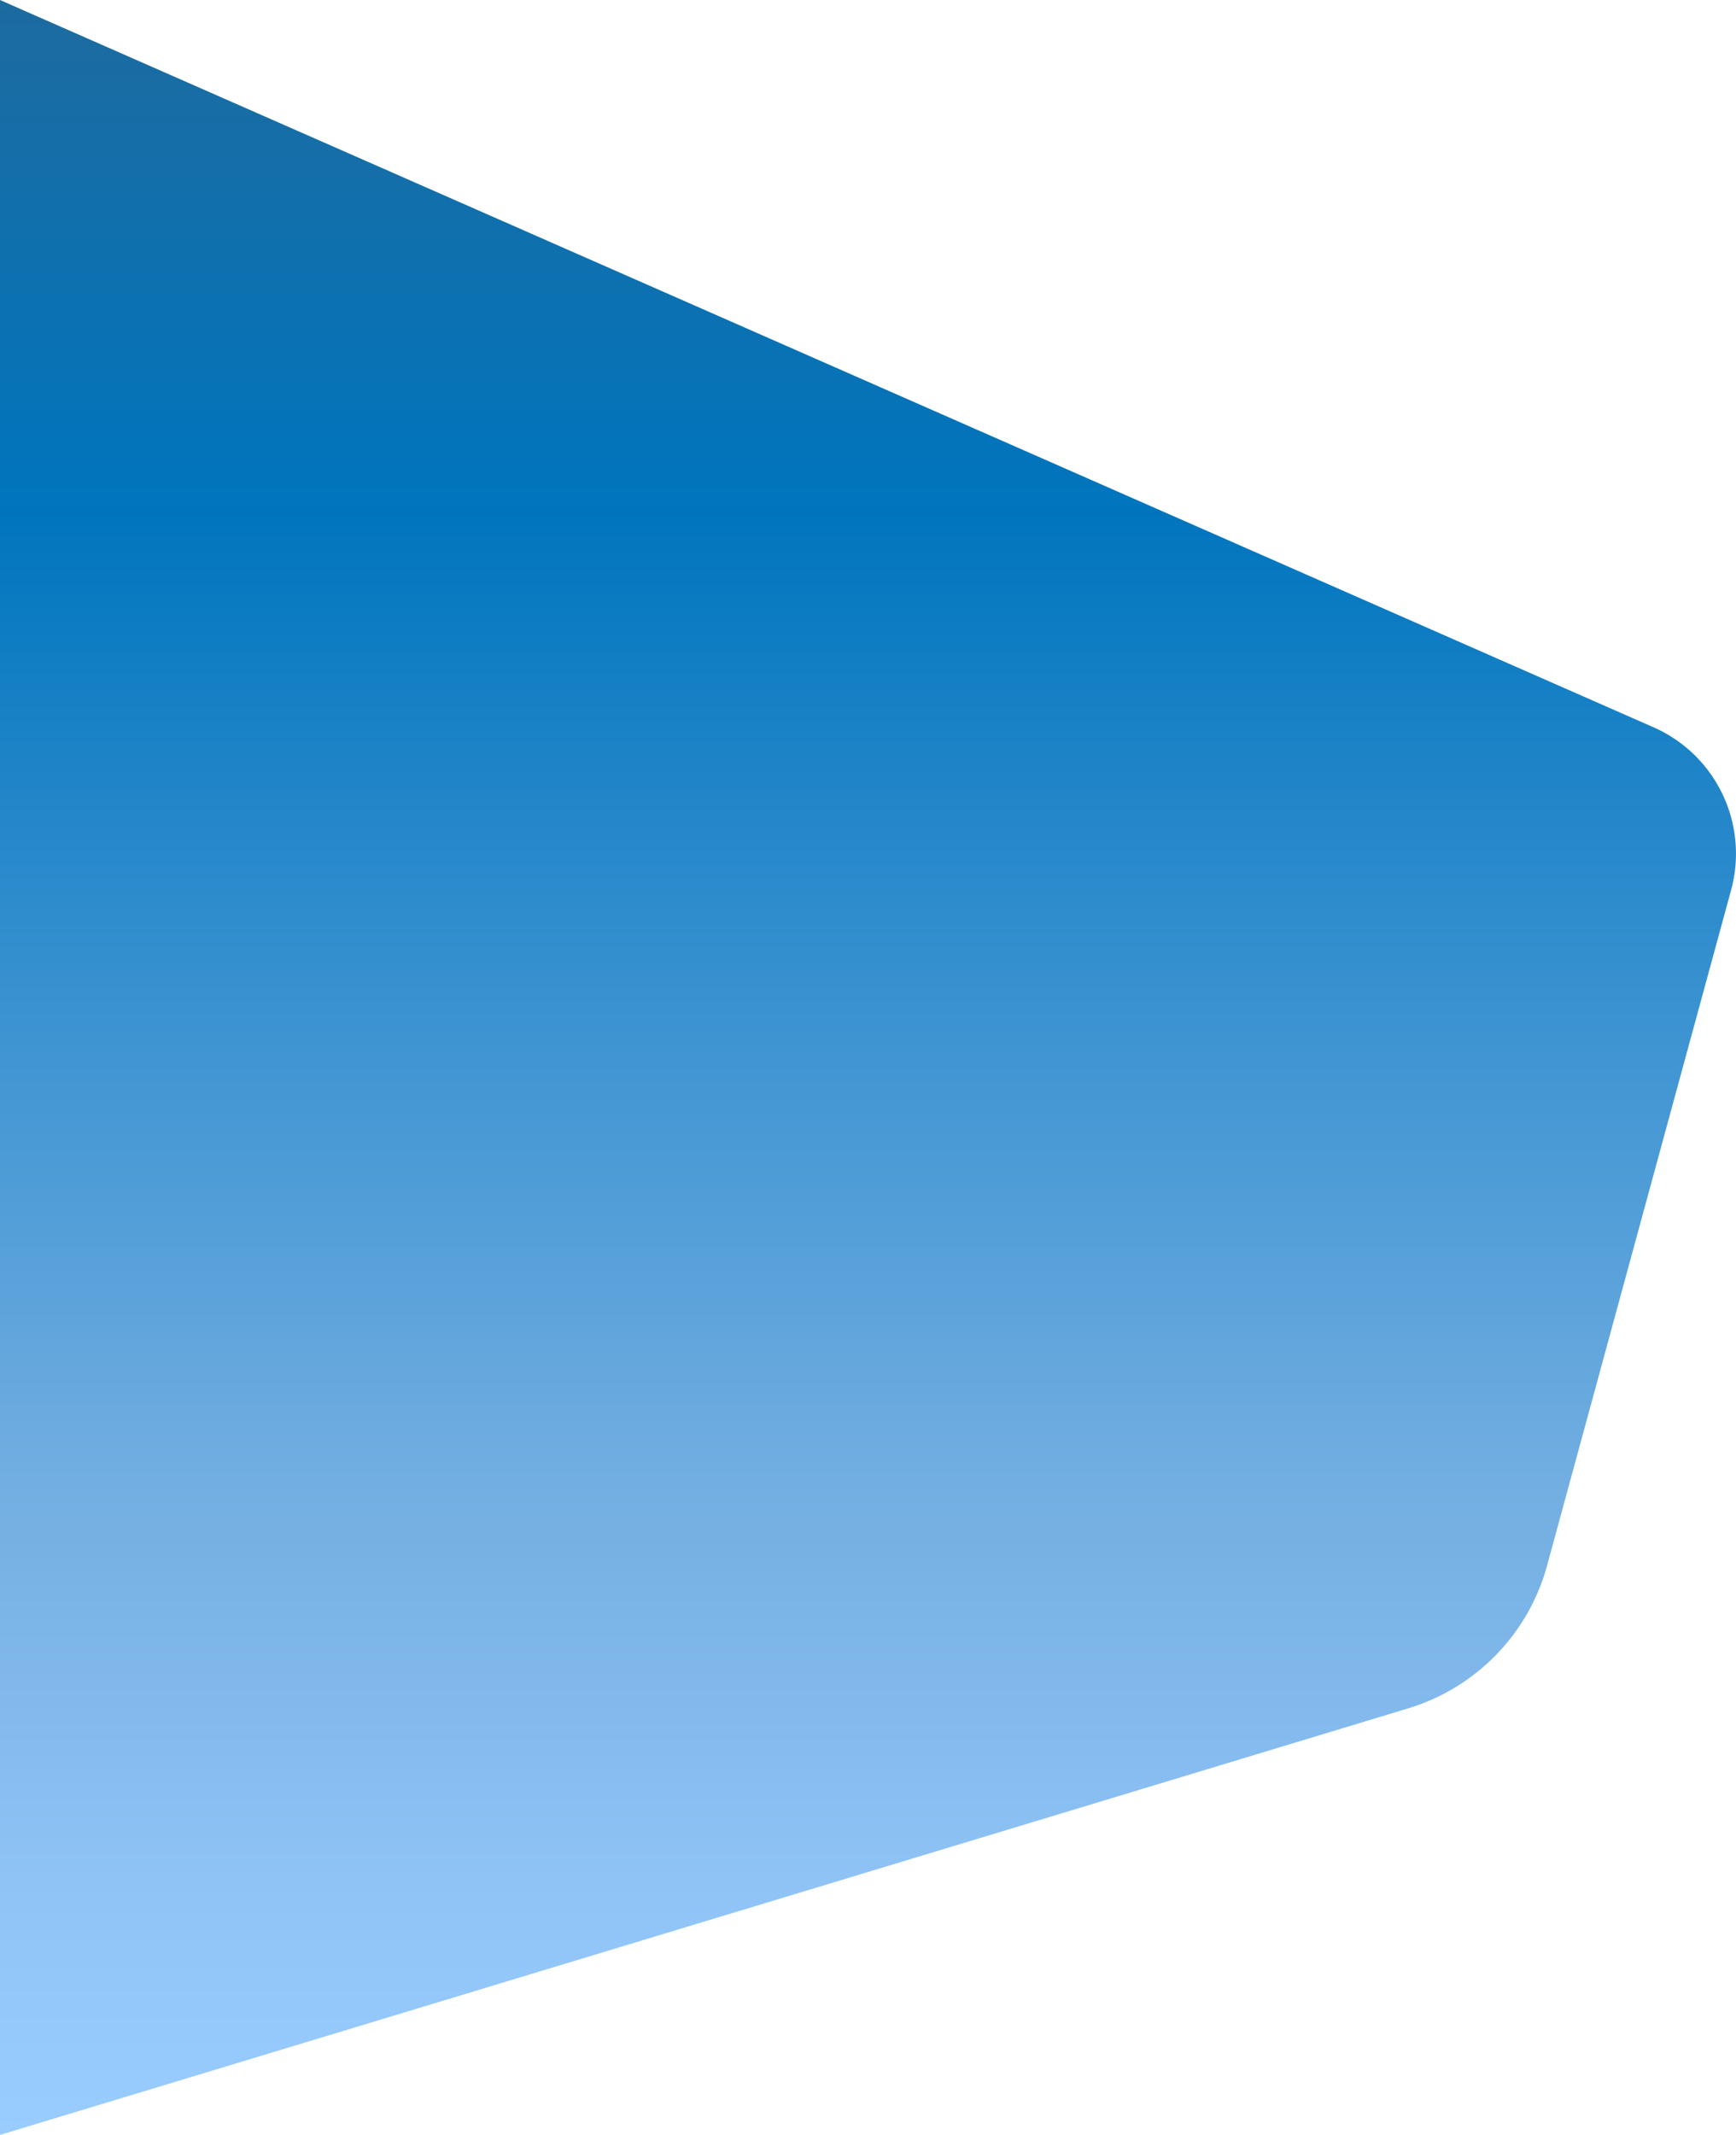 <svg xmlns="http://www.w3.org/2000/svg" xmlns:xlink="http://www.w3.org/1999/xlink" viewBox="0 0 814.12 1001"><defs><style>.cls-1{fill:url(#linear-gradient);}</style><linearGradient id="linear-gradient" x1="501.06" y1="1001" x2="501.06" gradientTransform="matrix(-1, 0, 0, 1, 908.12, 0)" gradientUnits="userSpaceOnUse"><stop offset="0" stop-color="#9cf"/><stop offset="0.11" stop-color="#90c4f7"/><stop offset="0.28" stop-color="#76b0e3"/><stop offset="0.29" stop-color="#76b0e3"/><stop offset="0.76" stop-color="#0075be"/><stop offset="1" stop-color="#1d6b9f"/></linearGradient></defs><title>BG_Left</title><g id="Layer_2" data-name="Layer 2"><g id="Layer_1-2" data-name="Layer 1"><path class="cls-1" d="M0,0,775.43,341a64.75,64.75,0,0,1,36.4,76.29L725.54,734a96.51,96.51,0,0,1-65.14,67L0,1001"/></g></g></svg>